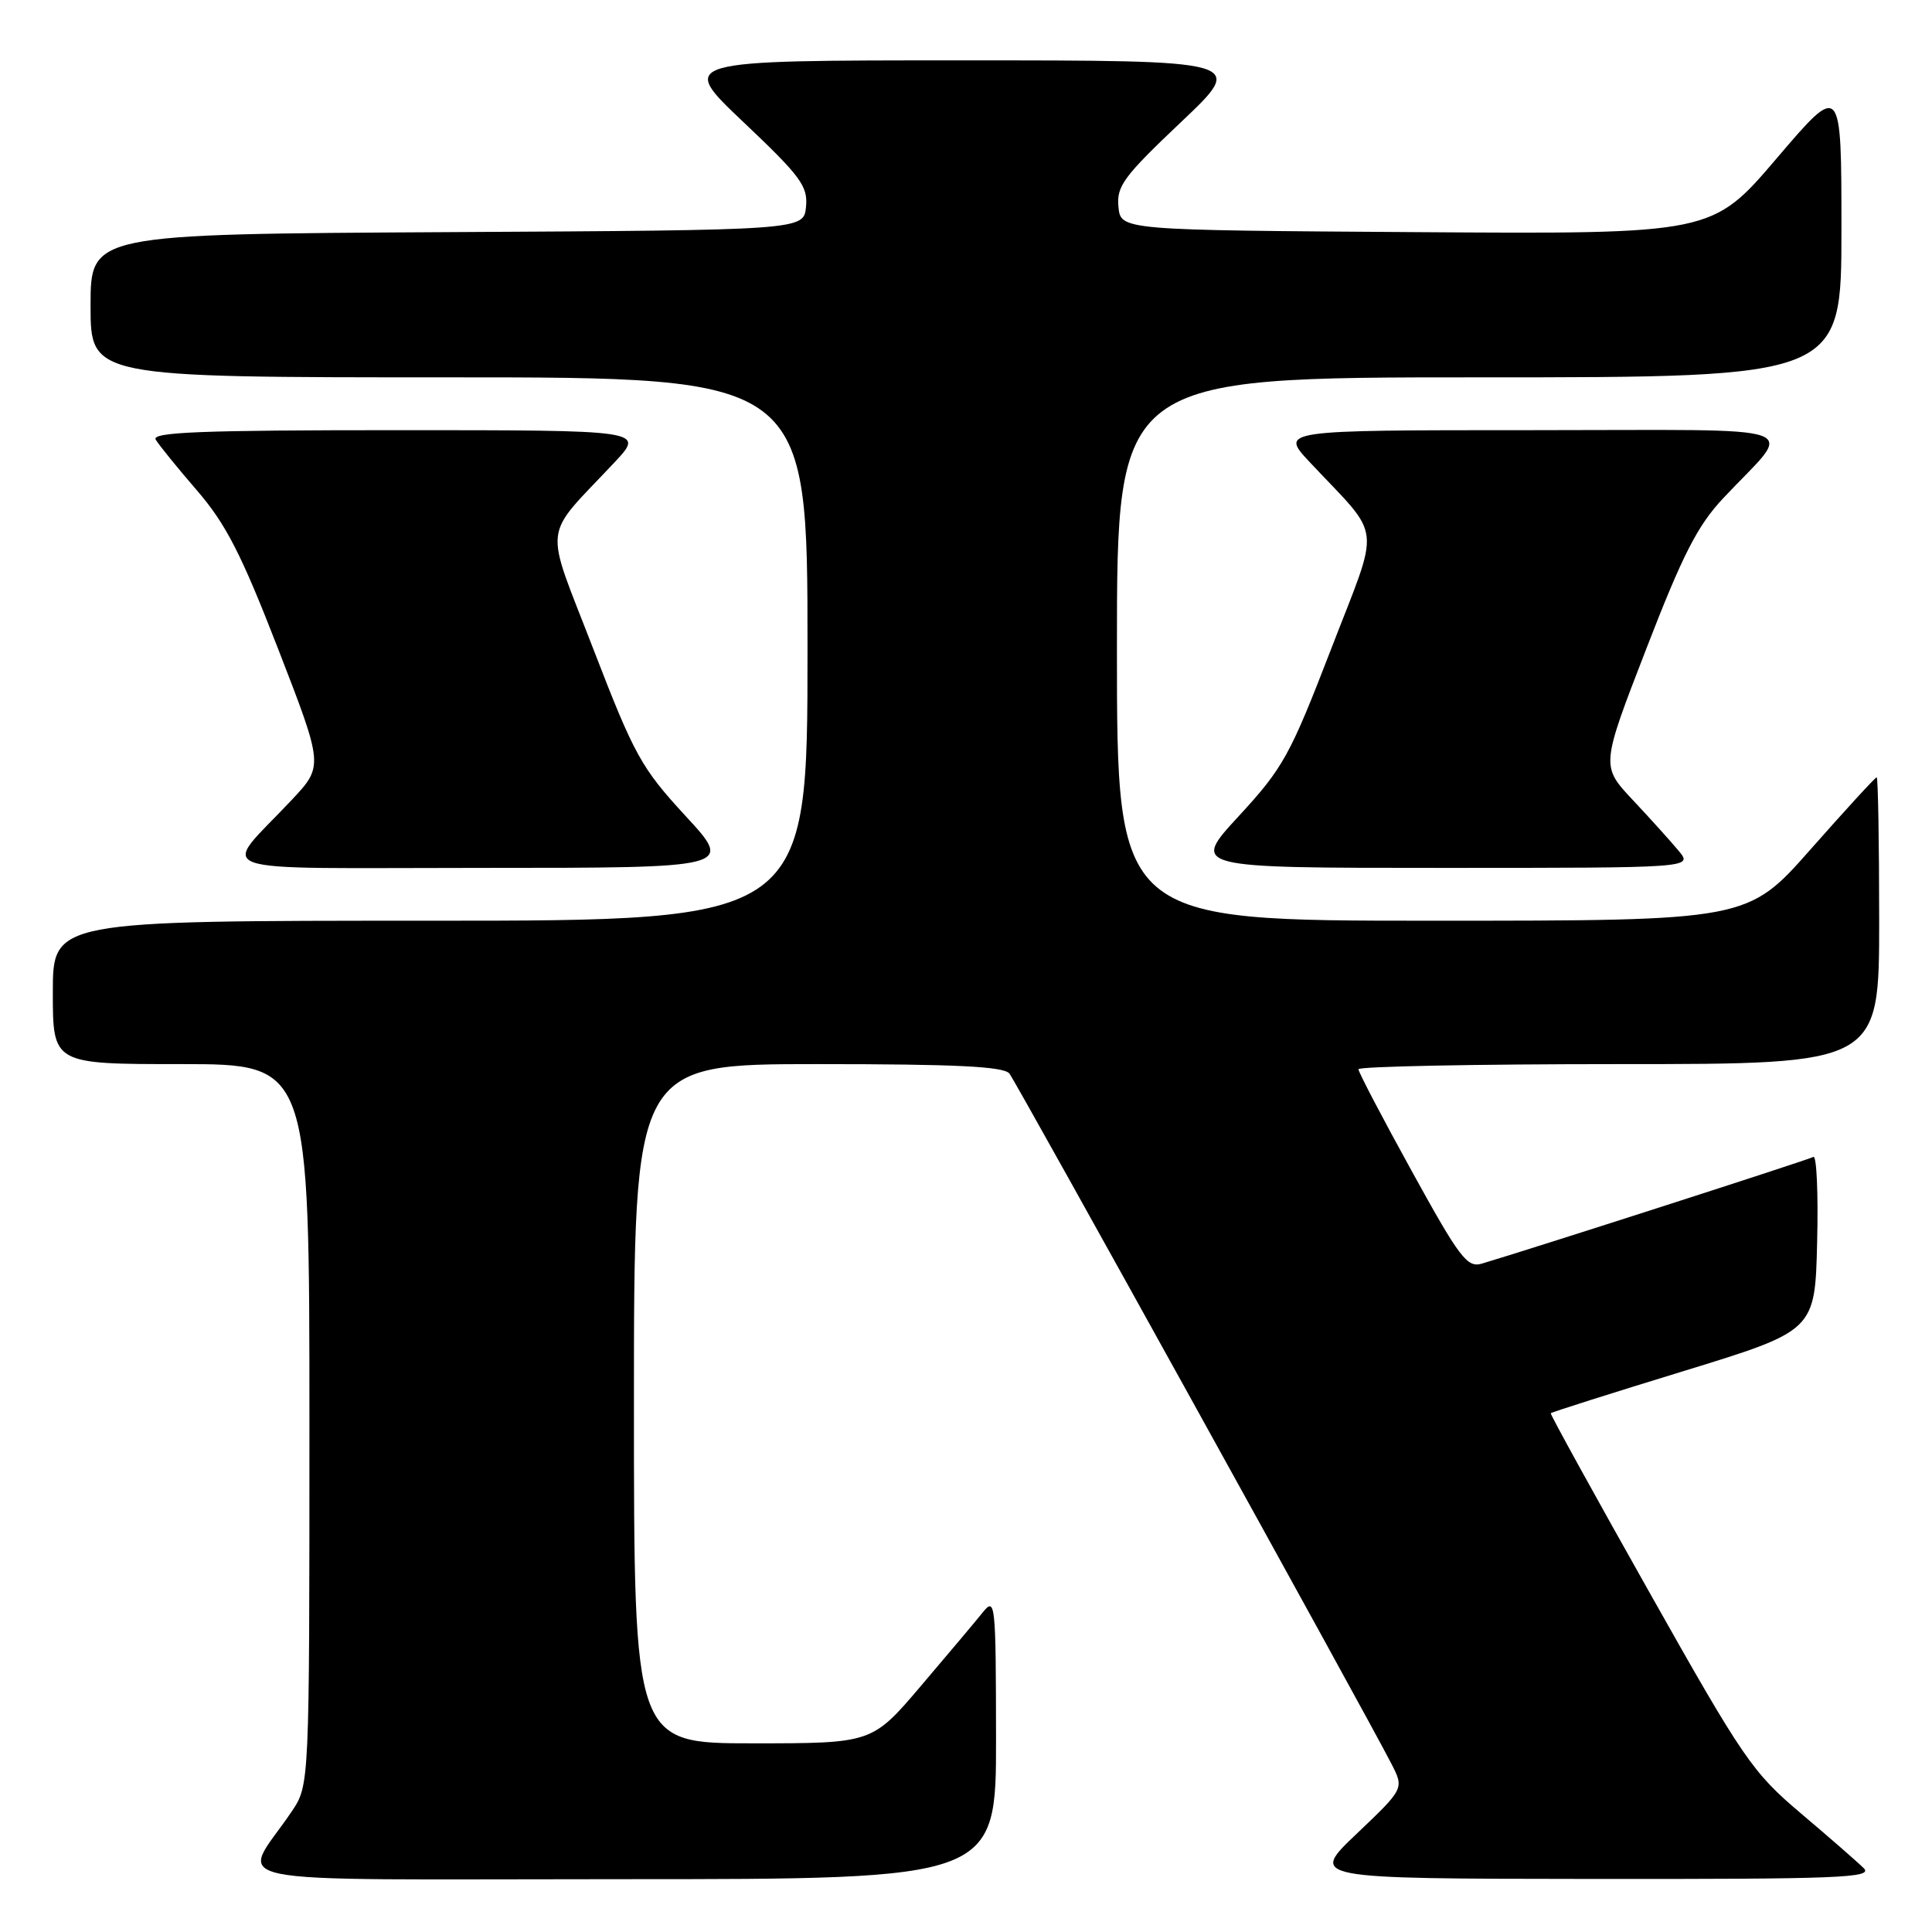 <?xml version="1.0" encoding="UTF-8" standalone="no"?>
<!DOCTYPE svg PUBLIC "-//W3C//DTD SVG 1.1//EN" "http://www.w3.org/Graphics/SVG/1.1/DTD/svg11.dtd" >
<svg xmlns="http://www.w3.org/2000/svg" xmlns:xlink="http://www.w3.org/1999/xlink" version="1.1" viewBox="0 0 256 256">
 <g >
 <path fill="currentColor"
d=" M 131.98 230.25 C 131.96 212.32 131.88 211.59 130.23 213.64 C 129.28 214.82 125.59 219.21 122.03 223.39 C 115.56 231.00 115.56 231.00 99.78 231.00 C 84.00 231.00 84.00 231.00 84.00 186.00 C 84.00 141.00 84.00 141.00 108.38 141.00 C 126.68 141.00 133.00 141.31 133.75 142.25 C 134.69 143.44 180.90 226.93 184.39 233.75 C 186.05 237.00 186.05 237.00 179.78 242.97 C 173.50 248.93 173.50 248.93 210.96 248.97 C 243.72 249.00 248.24 248.82 246.96 247.55 C 246.16 246.75 242.42 243.49 238.65 240.30 C 232.20 234.84 231.03 233.14 218.56 211.00 C 211.27 198.07 205.39 187.39 205.48 187.26 C 205.57 187.13 213.48 184.62 223.07 181.68 C 240.50 176.33 240.50 176.33 240.78 164.59 C 240.94 158.13 240.71 153.05 240.28 153.30 C 239.62 153.68 202.76 165.54 196.34 167.44 C 194.41 168.01 193.40 166.68 187.09 155.22 C 183.19 148.15 180.00 142.06 180.00 141.68 C 180.00 141.31 195.53 141.00 214.50 141.00 C 249.00 141.00 249.00 141.00 249.00 122.00 C 249.00 111.55 248.85 103.00 248.67 103.00 C 248.48 103.00 244.56 107.28 239.95 112.50 C 231.57 122.00 231.57 122.00 189.78 122.00 C 148.00 122.00 148.00 122.00 148.00 86.00 C 148.00 50.00 148.00 50.00 196.00 50.00 C 244.00 50.00 244.00 50.00 244.00 30.46 C 244.00 10.92 244.00 10.92 235.43 20.97 C 226.86 31.02 226.86 31.02 187.68 30.76 C 148.50 30.50 148.50 30.50 148.20 27.41 C 147.93 24.67 148.89 23.38 156.51 16.16 C 165.13 8.00 165.13 8.00 127.50 8.00 C 89.87 8.00 89.87 8.00 98.49 16.16 C 106.11 23.38 107.07 24.67 106.80 27.41 C 106.50 30.50 106.50 30.50 59.25 30.76 C 12.00 31.02 12.00 31.02 12.00 40.51 C 12.00 50.00 12.00 50.00 59.50 50.00 C 107.00 50.00 107.00 50.00 107.00 86.00 C 107.00 122.00 107.00 122.00 57.00 122.00 C 7.00 122.00 7.00 122.00 7.00 131.50 C 7.00 141.00 7.00 141.00 24.00 141.00 C 41.00 141.00 41.00 141.00 41.00 188.77 C 41.00 236.54 41.00 236.54 38.66 240.02 C 31.90 250.07 26.68 249.00 82.38 249.00 C 132.00 249.00 132.00 249.00 131.98 230.25 Z  M 90.84 108.12 C 84.97 101.75 84.06 100.10 78.64 86.05 C 72.03 68.90 71.72 71.62 81.44 61.25 C 85.42 57.00 85.42 57.00 52.65 57.00 C 26.71 57.00 20.04 57.26 20.63 58.25 C 21.04 58.94 23.50 61.98 26.11 65.00 C 29.95 69.45 31.99 73.45 36.86 86.00 C 42.87 101.50 42.87 101.50 38.65 106.00 C 29.21 116.06 26.22 115.00 63.94 115.00 C 97.19 115.00 97.19 115.00 90.84 108.12 Z  M 222.44 112.75 C 221.41 111.51 218.67 108.47 216.35 106.00 C 212.13 101.50 212.13 101.50 218.13 86.00 C 222.98 73.45 224.93 69.64 228.35 66.00 C 237.79 55.94 240.79 57.00 202.95 57.00 C 169.58 57.00 169.58 57.00 173.56 61.25 C 183.28 71.62 182.97 68.90 176.36 86.05 C 170.94 100.10 170.03 101.75 164.16 108.12 C 157.81 115.00 157.81 115.00 191.06 115.00 C 224.31 115.00 224.31 115.00 222.44 112.75 Z "/>
</g>
</svg>